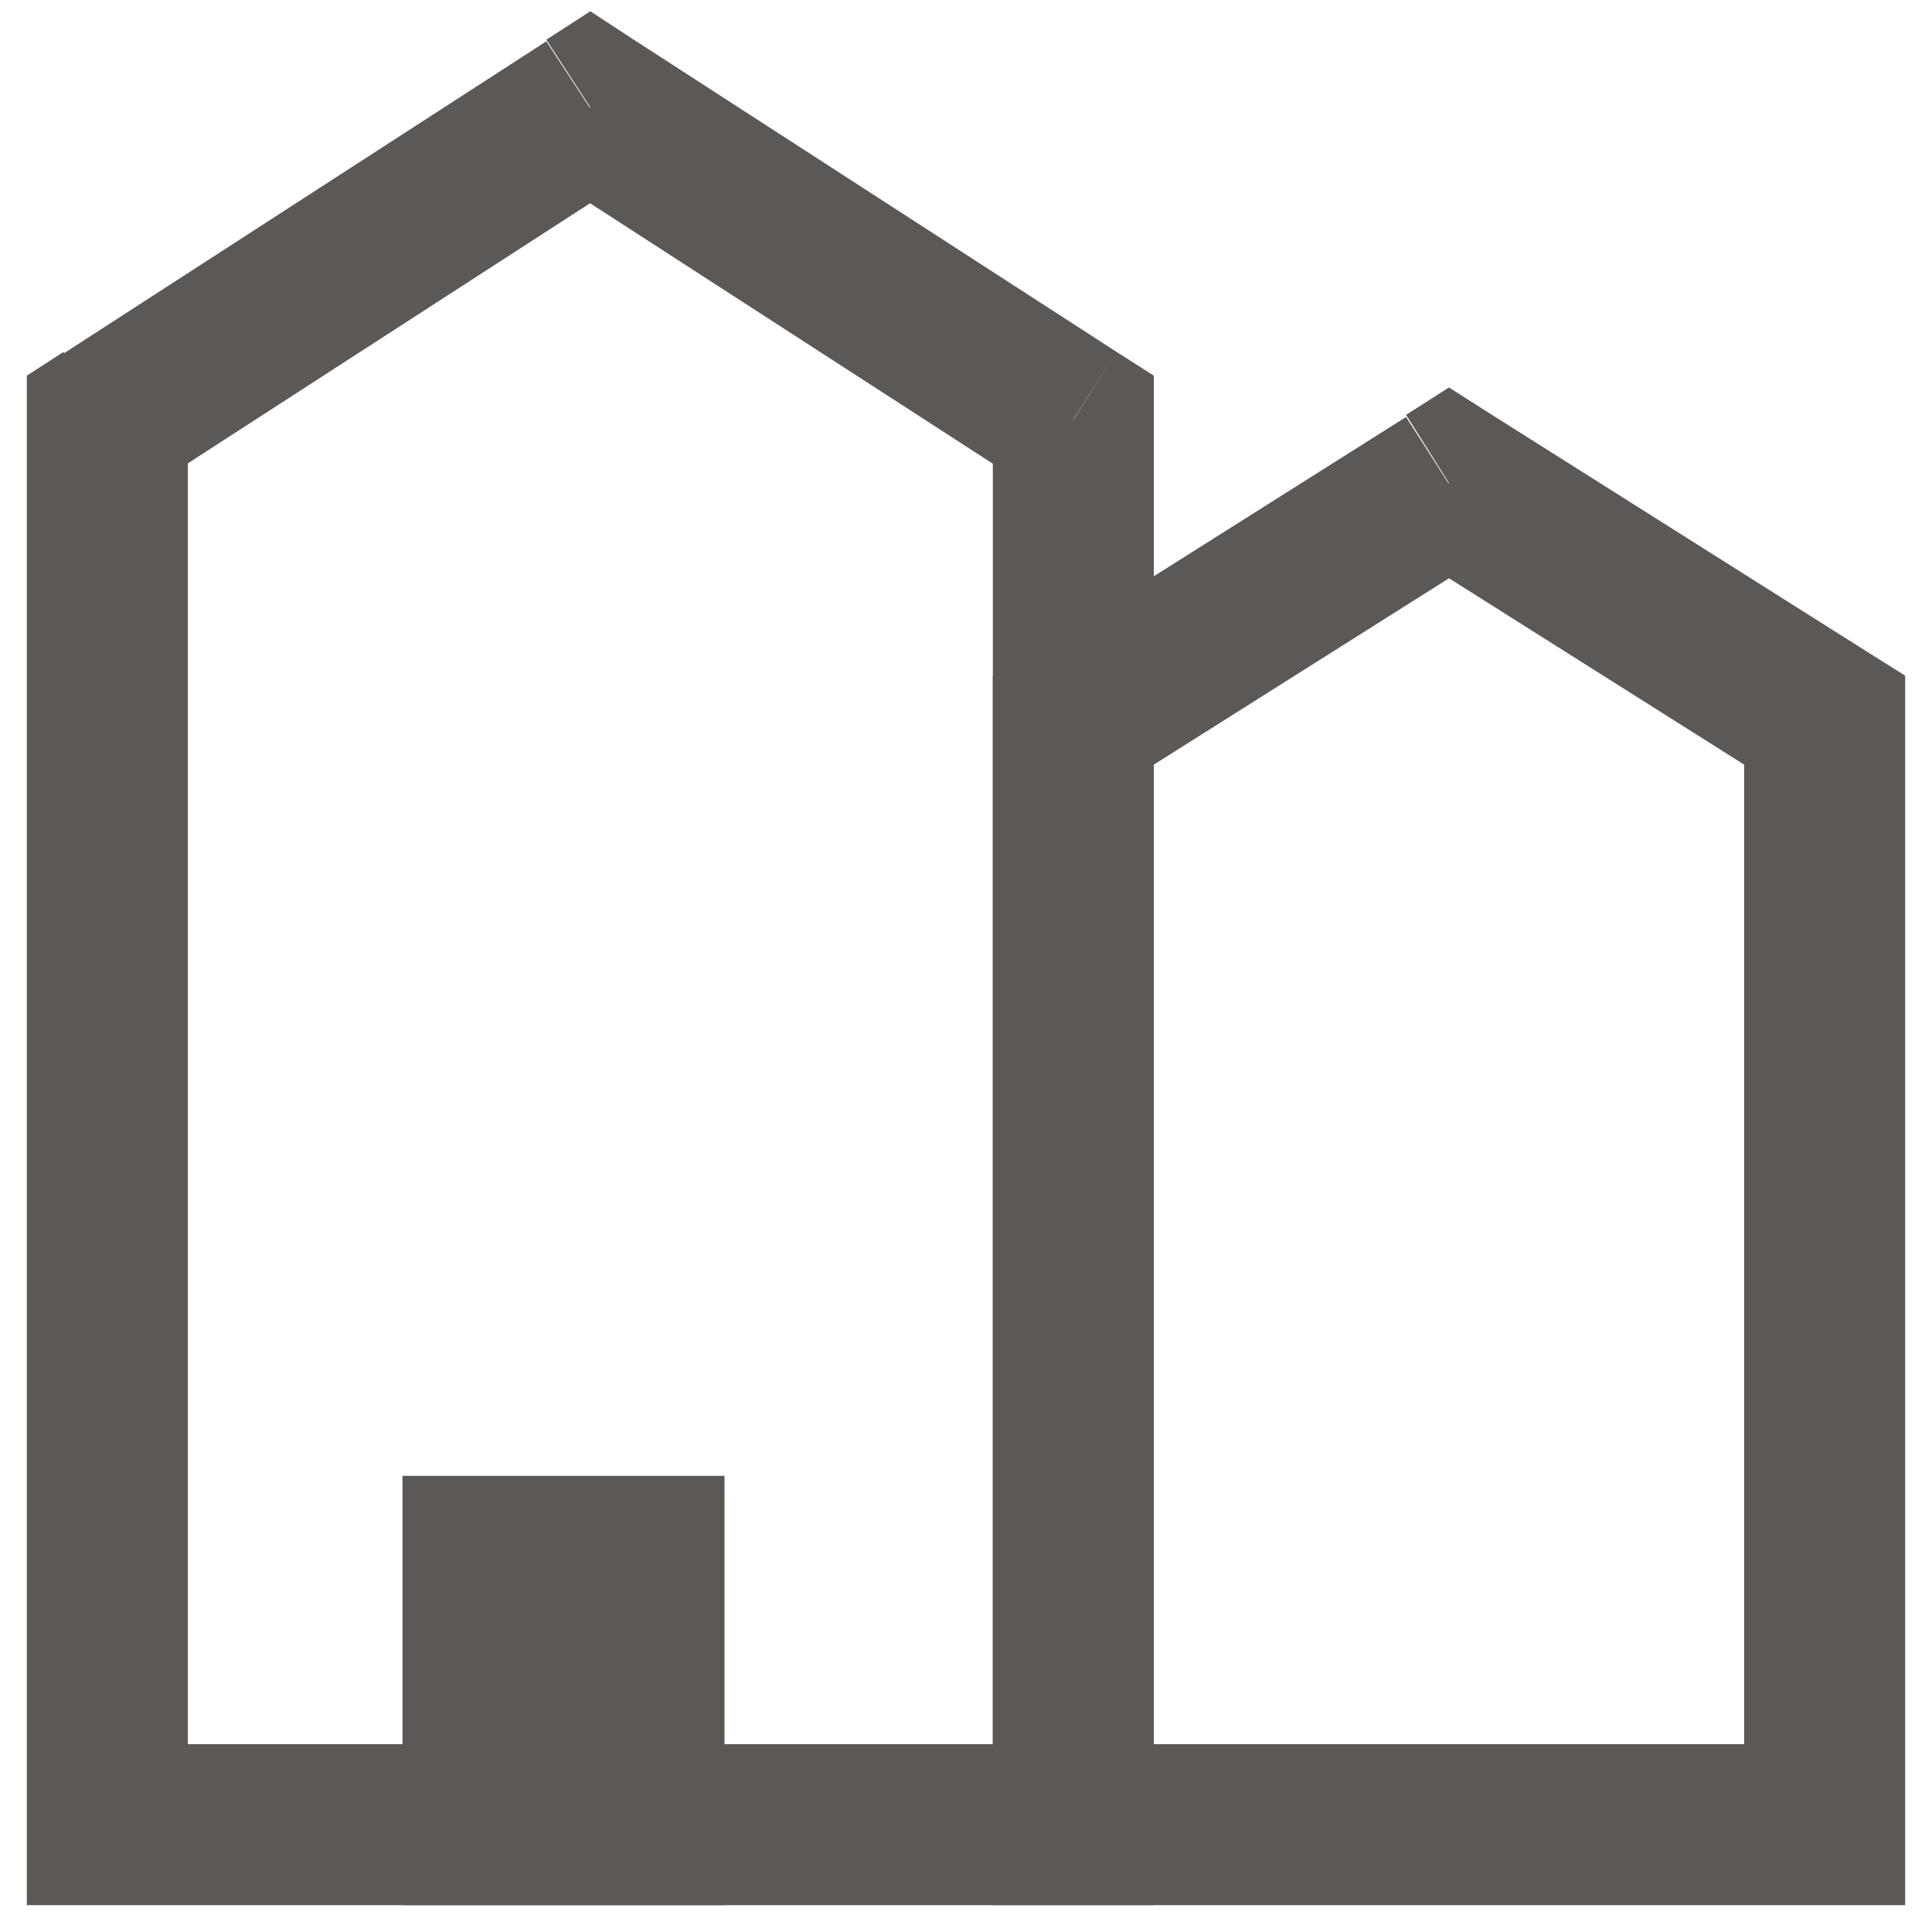 <svg width="36" height="36" viewBox="0 0 36 36" fill="none" xmlns="http://www.w3.org/2000/svg">
<path d="M20 34V35.5H21.5V34H20ZM2 34H0.5V35.5H2V34ZM2 7.82L1.18 6.56L0.5 7V7.82H2ZM11 2L11.81 0.74L11 0.21L10.18 0.74L11 2ZM20 7.82H21.5V7L20.81 6.56L20 7.82ZM20 32.5H2V35.5H20V32.5ZM3.5 34V7.82H0.5V34H3.5ZM2.81 9.08L11.81 3.26L10.18 0.77L1.18 6.59L2.81 9.11V9.08ZM10.18 3.26L19.18 9.08L20.81 6.56L11.81 0.74L10.18 3.26ZM18.5 7.82V34H21.5V7.82H18.5Z" fill="#5C5856"/>
<path d="M9 29V27.5H7.5V29H9ZM12 29H13.5V27.5H12V29ZM12 34V35.5H13.5V34H12ZM9 34H7.5V35.5H9V34ZM9 30.5H12V27.5H9V30.5ZM10.5 29V34H13.5V29H10.5ZM12 32.5H9V35.5H12V32.5ZM10.5 34V29H7.5V34H10.5Z" fill="#5C5856"/>
<path d="M34 34V35.5H35.5V34H34ZM20 34H18.5V35.5H20V34ZM20 13.42L19.2 12.15L18.5 12.59V13.42H20ZM27 9L27.8 7.73L27 7.22L26.2 7.73L27 9ZM34 13.42H35.5V12.59L34.8 12.15L34 13.42ZM34 32.5H20V35.5H34V32.5ZM21.5 34V13.42H18.5V34H21.5ZM20.8 14.69L27.8 10.27L26.2 7.77L19.2 12.19L20.8 14.73V14.69ZM26.2 10.27L33.2 14.69L34.8 12.15L27.8 7.73L26.2 10.27ZM32.5 13.42V34H35.5V13.42H32.5Z" fill="#5C5856"/>
</svg>
